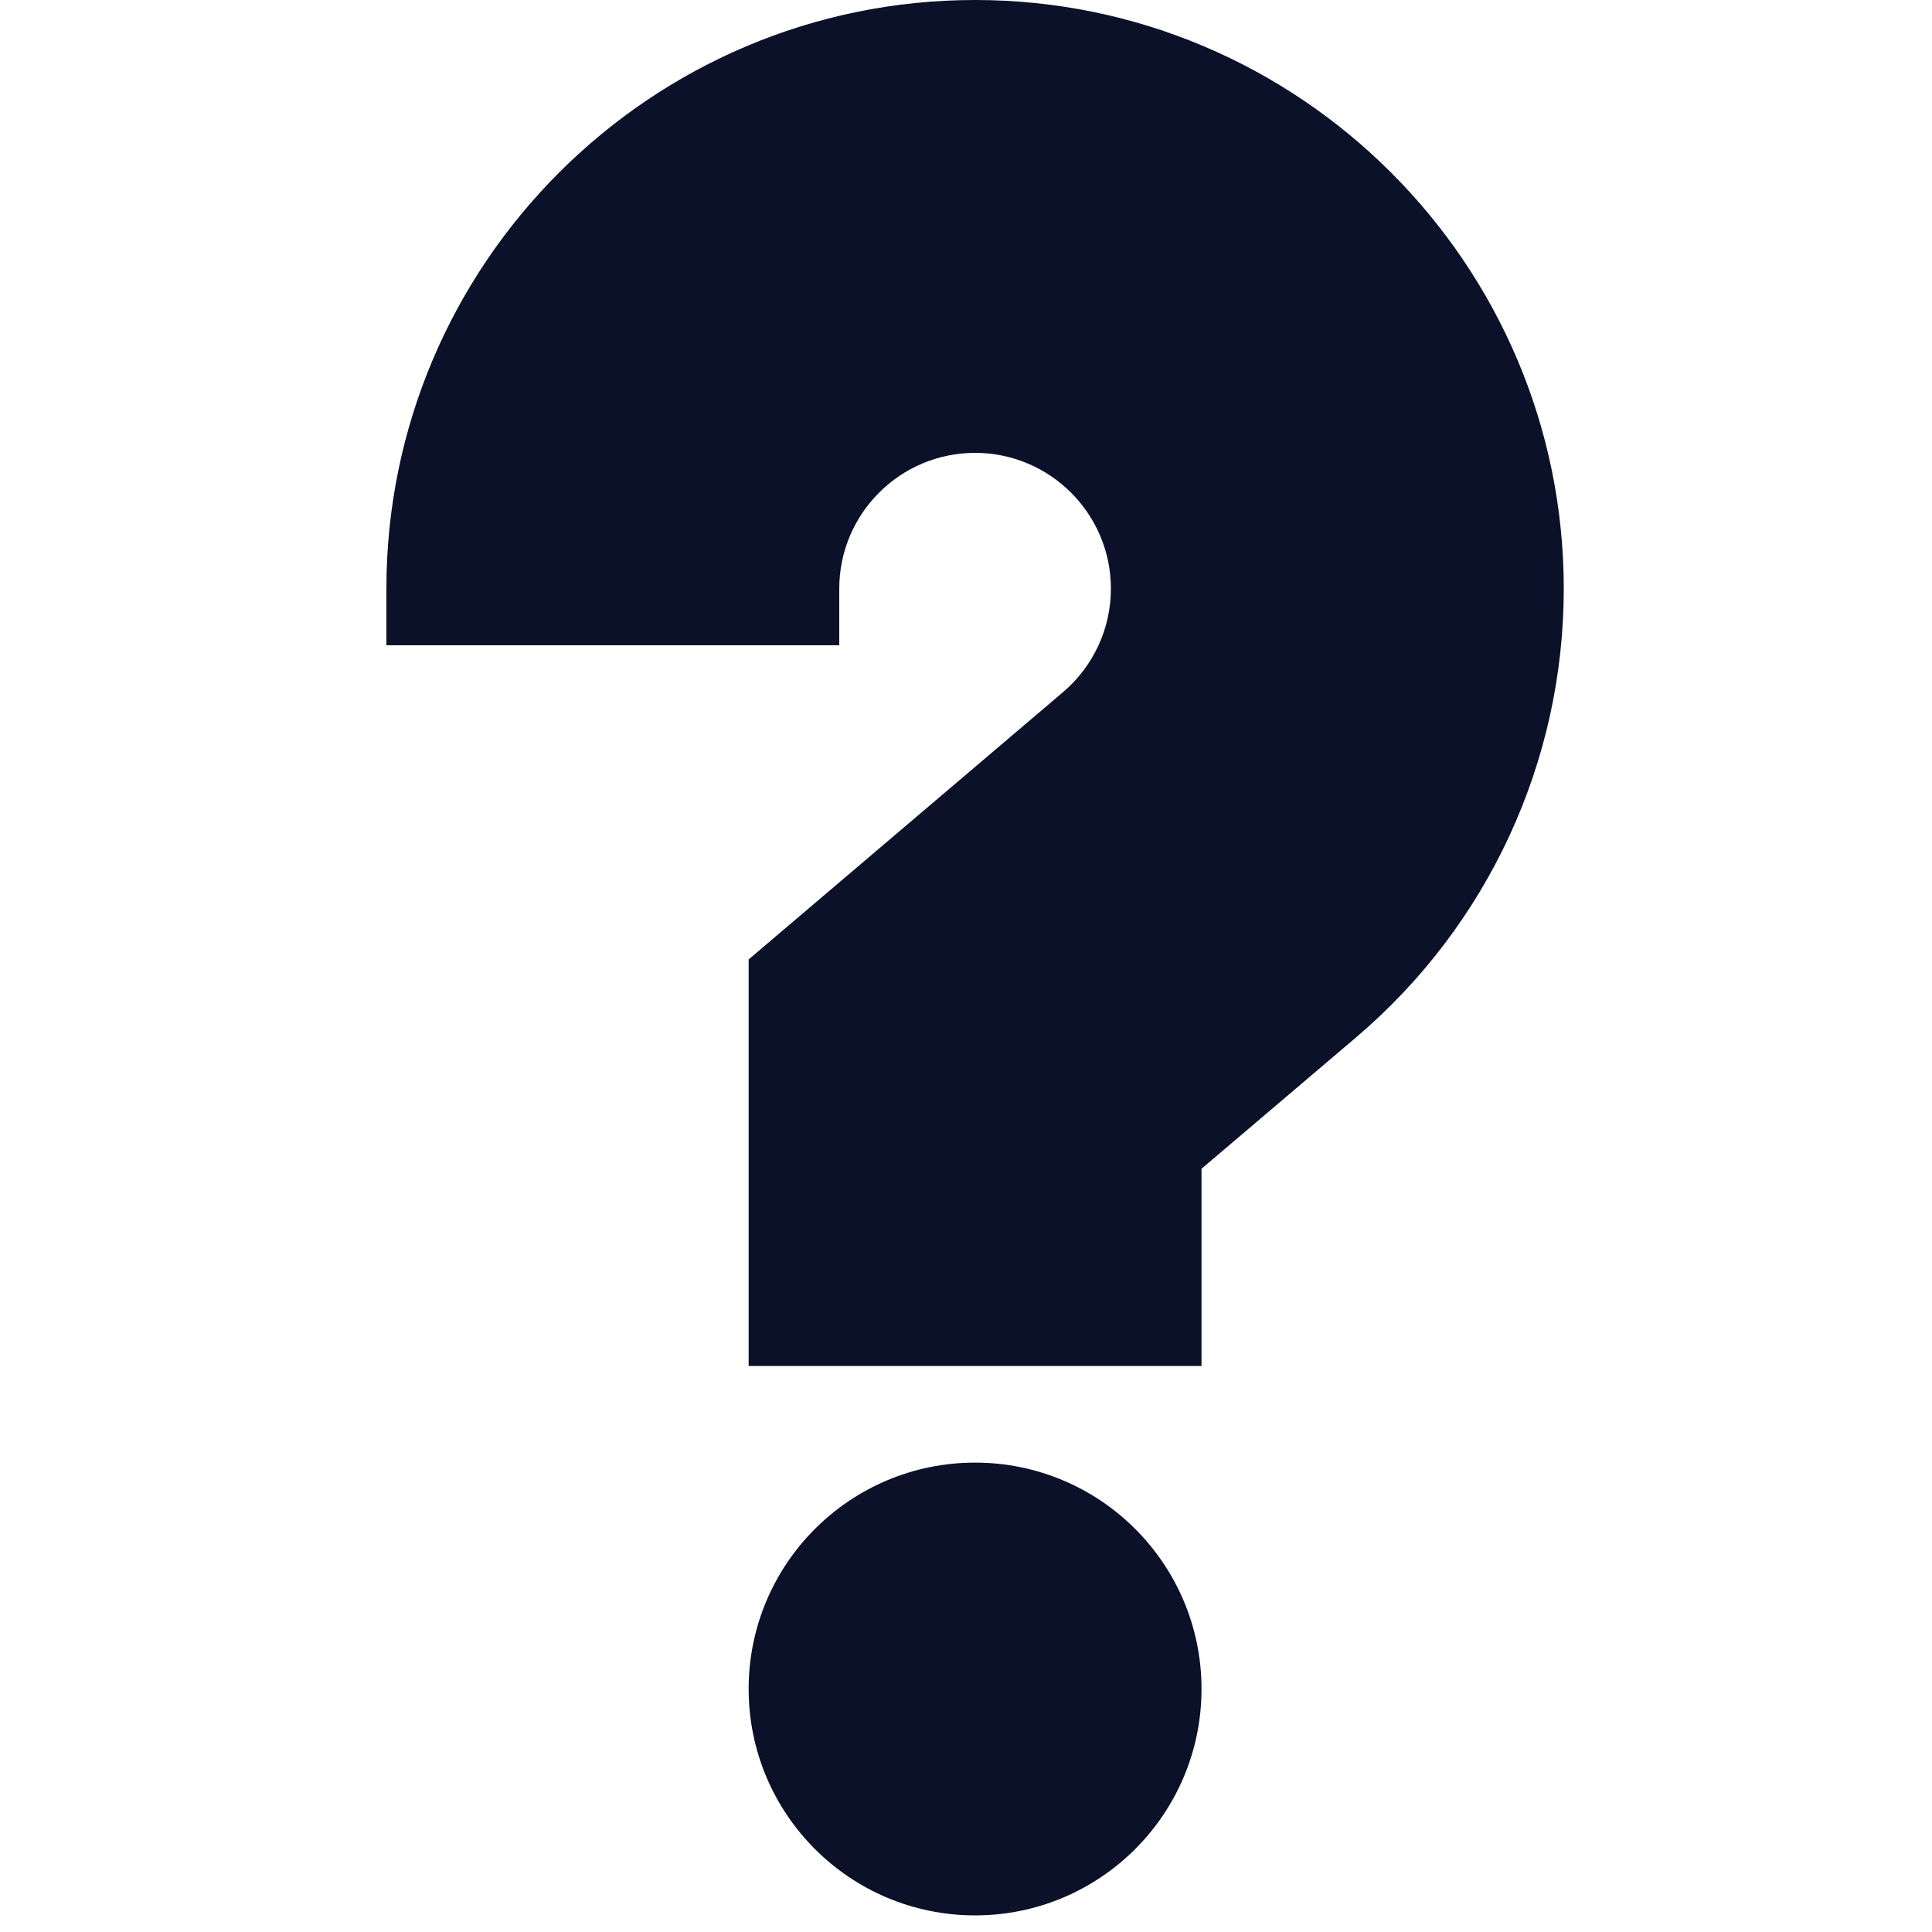 <svg width="20" height="20" viewBox="0 0 20 20" fill="none" xmlns="http://www.w3.org/2000/svg">
<path d="M10.094 0C6.734 0 4 2.734 4 6.094V6.68H8.688V6.094C8.688 5.318 9.318 4.688 10.094 4.688C10.869 4.688 11.5 5.318 11.5 6.094C11.5 6.507 11.319 6.898 11.002 7.167L7.75 9.932V14.141H12.438V12.099L14.038 10.739C15.404 9.578 16.188 7.885 16.188 6.094C16.188 2.734 13.454 0 10.094 0V0Z" fill="#0A1128"/>
<path d="M10.094 19.828C11.388 19.828 12.438 18.779 12.438 17.484C12.438 16.19 11.388 15.141 10.094 15.141C8.799 15.141 7.75 16.19 7.75 17.484C7.75 18.779 8.799 19.828 10.094 19.828Z" fill="#0A1128"/>
</svg>
